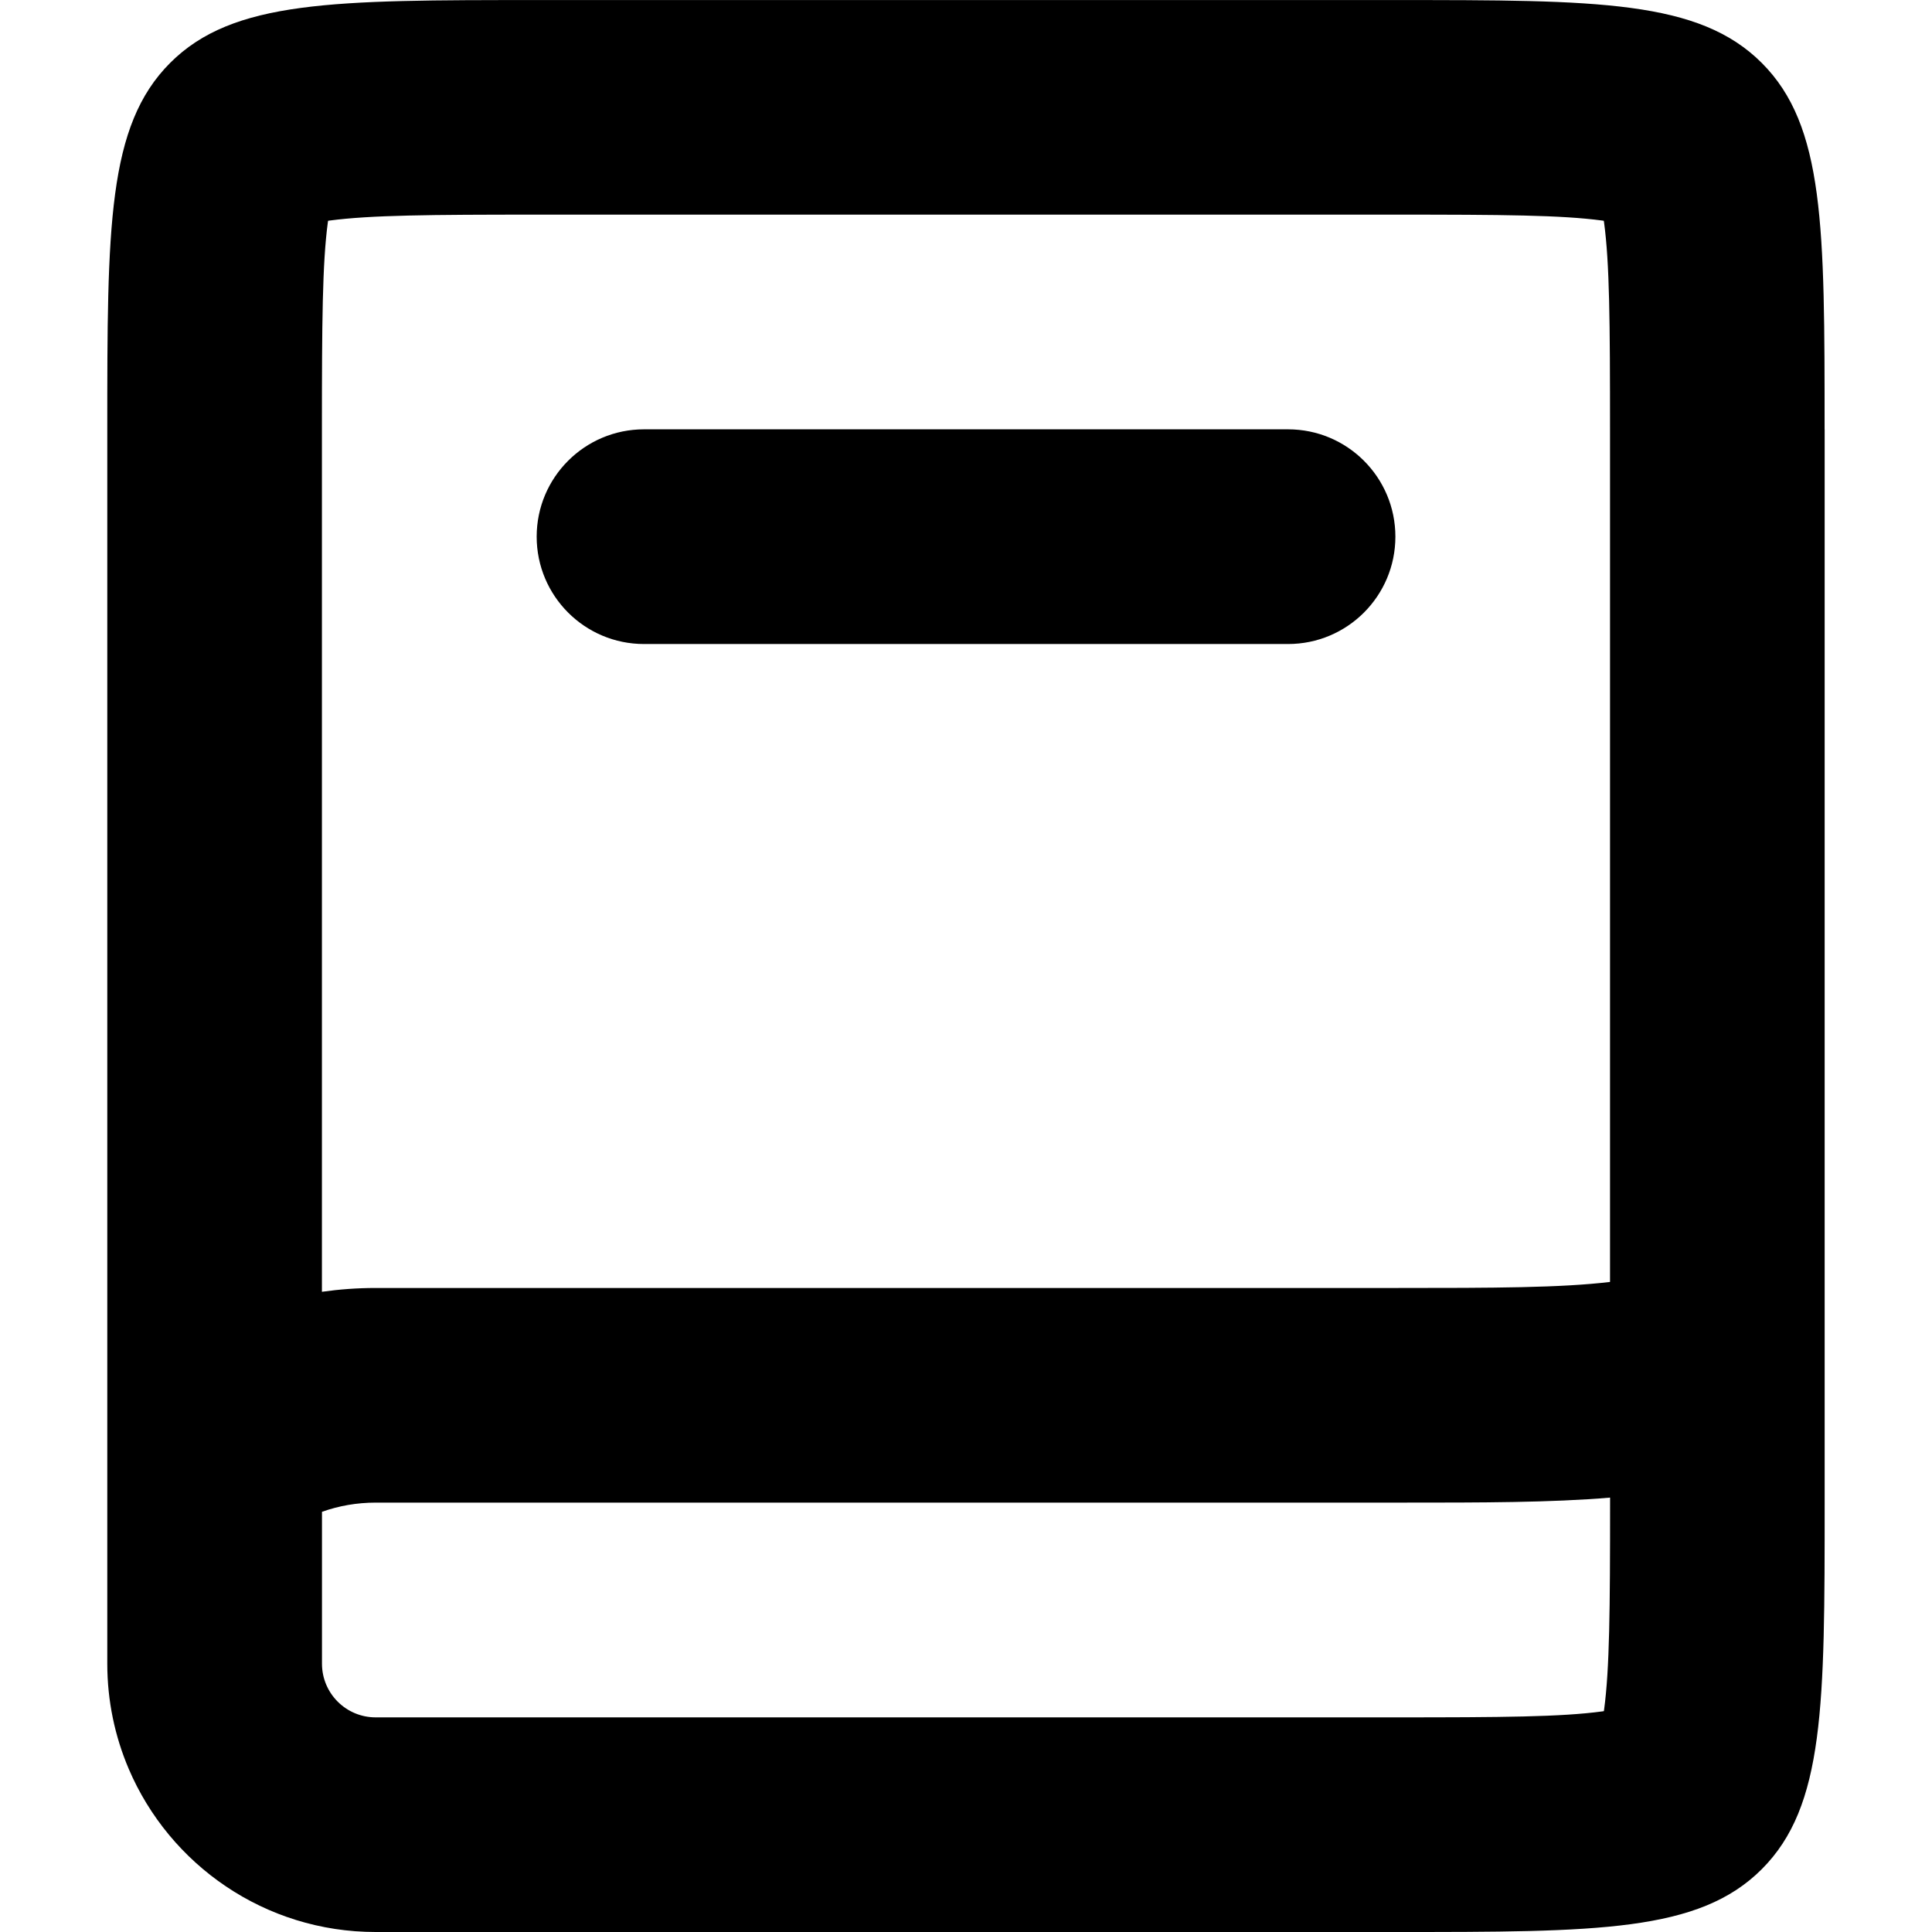 <!-- Generated by IcoMoon.io -->
<svg version="1.1" xmlns="http://www.w3.org/2000/svg" width="32" height="32" viewBox="0 0 32 32">
<title>education</title>
<path d="M30.222 7.111v17.778c0 3.352 0 5.028-1.041 6.070s-2.718 1.041-6.070 1.041h-16.889c-1.836 0-3.412-1.113-4.090-2.702-0.228-0.535-0.355-1.124-0.355-1.742v-20.444c0-3.352 0-5.028 1.041-6.070s2.717-1.041 6.070-1.041h14.222c3.352 0 5.028 0 6.070 1.041s1.041 2.717 1.041 6.070zM5.333 25.041v2.515c0 0.491 0.398 0.889 0.889 0.889h16.889c1.777 0 2.751-0.007 3.428-0.099 0.009-0.001 0.018-0.002 0.026-0.004 0.001-0.008 0.002-0.017 0.004-0.026 0.091-0.676 0.099-1.651 0.099-3.428v-0.083c-0.977 0.083-2.133 0.083-3.439 0.083h-17.006c-0.312 0-0.611 0.053-0.889 0.152zM26.667 21.233v-14.122c0-1.777-0.007-2.751-0.099-3.428-0.001-0.009-0.002-0.017-0.004-0.026-0.008-0.001-0.017-0.002-0.026-0.004-0.676-0.091-1.651-0.098-3.428-0.098h-14.222c-1.777 0-2.751 0.008-3.428 0.098-0.009 0.001-0.017 0.002-0.026 0.004-0.001 0.008-0.002 0.017-0.004 0.026-0.091 0.676-0.098 1.651-0.098 3.428v14.285c0.29-0.041 0.587-0.063 0.889-0.063h16.889c1.651 0 2.744-0.003 3.556-0.1zM5.088 3.728l0.003-0.001c-0.002 0.001-0.003 0.001-0.003 0.001zM26.912 3.728l-0.003-0.001c0.002 0.001 0.003 0.001 0.003 0.001zM26.495 28.69l0.001-0.003c-0.001 0.002-0.001 0.003-0.001 0.003zM8.889 8.889c0 0.982 0.796 1.778 1.778 1.778h10.667c0.982 0 1.778-0.796 1.778-1.778s-0.796-1.778-1.778-1.778h-10.667c-0.982 0-1.778 0.796-1.778 1.778z"></path>
</svg>
